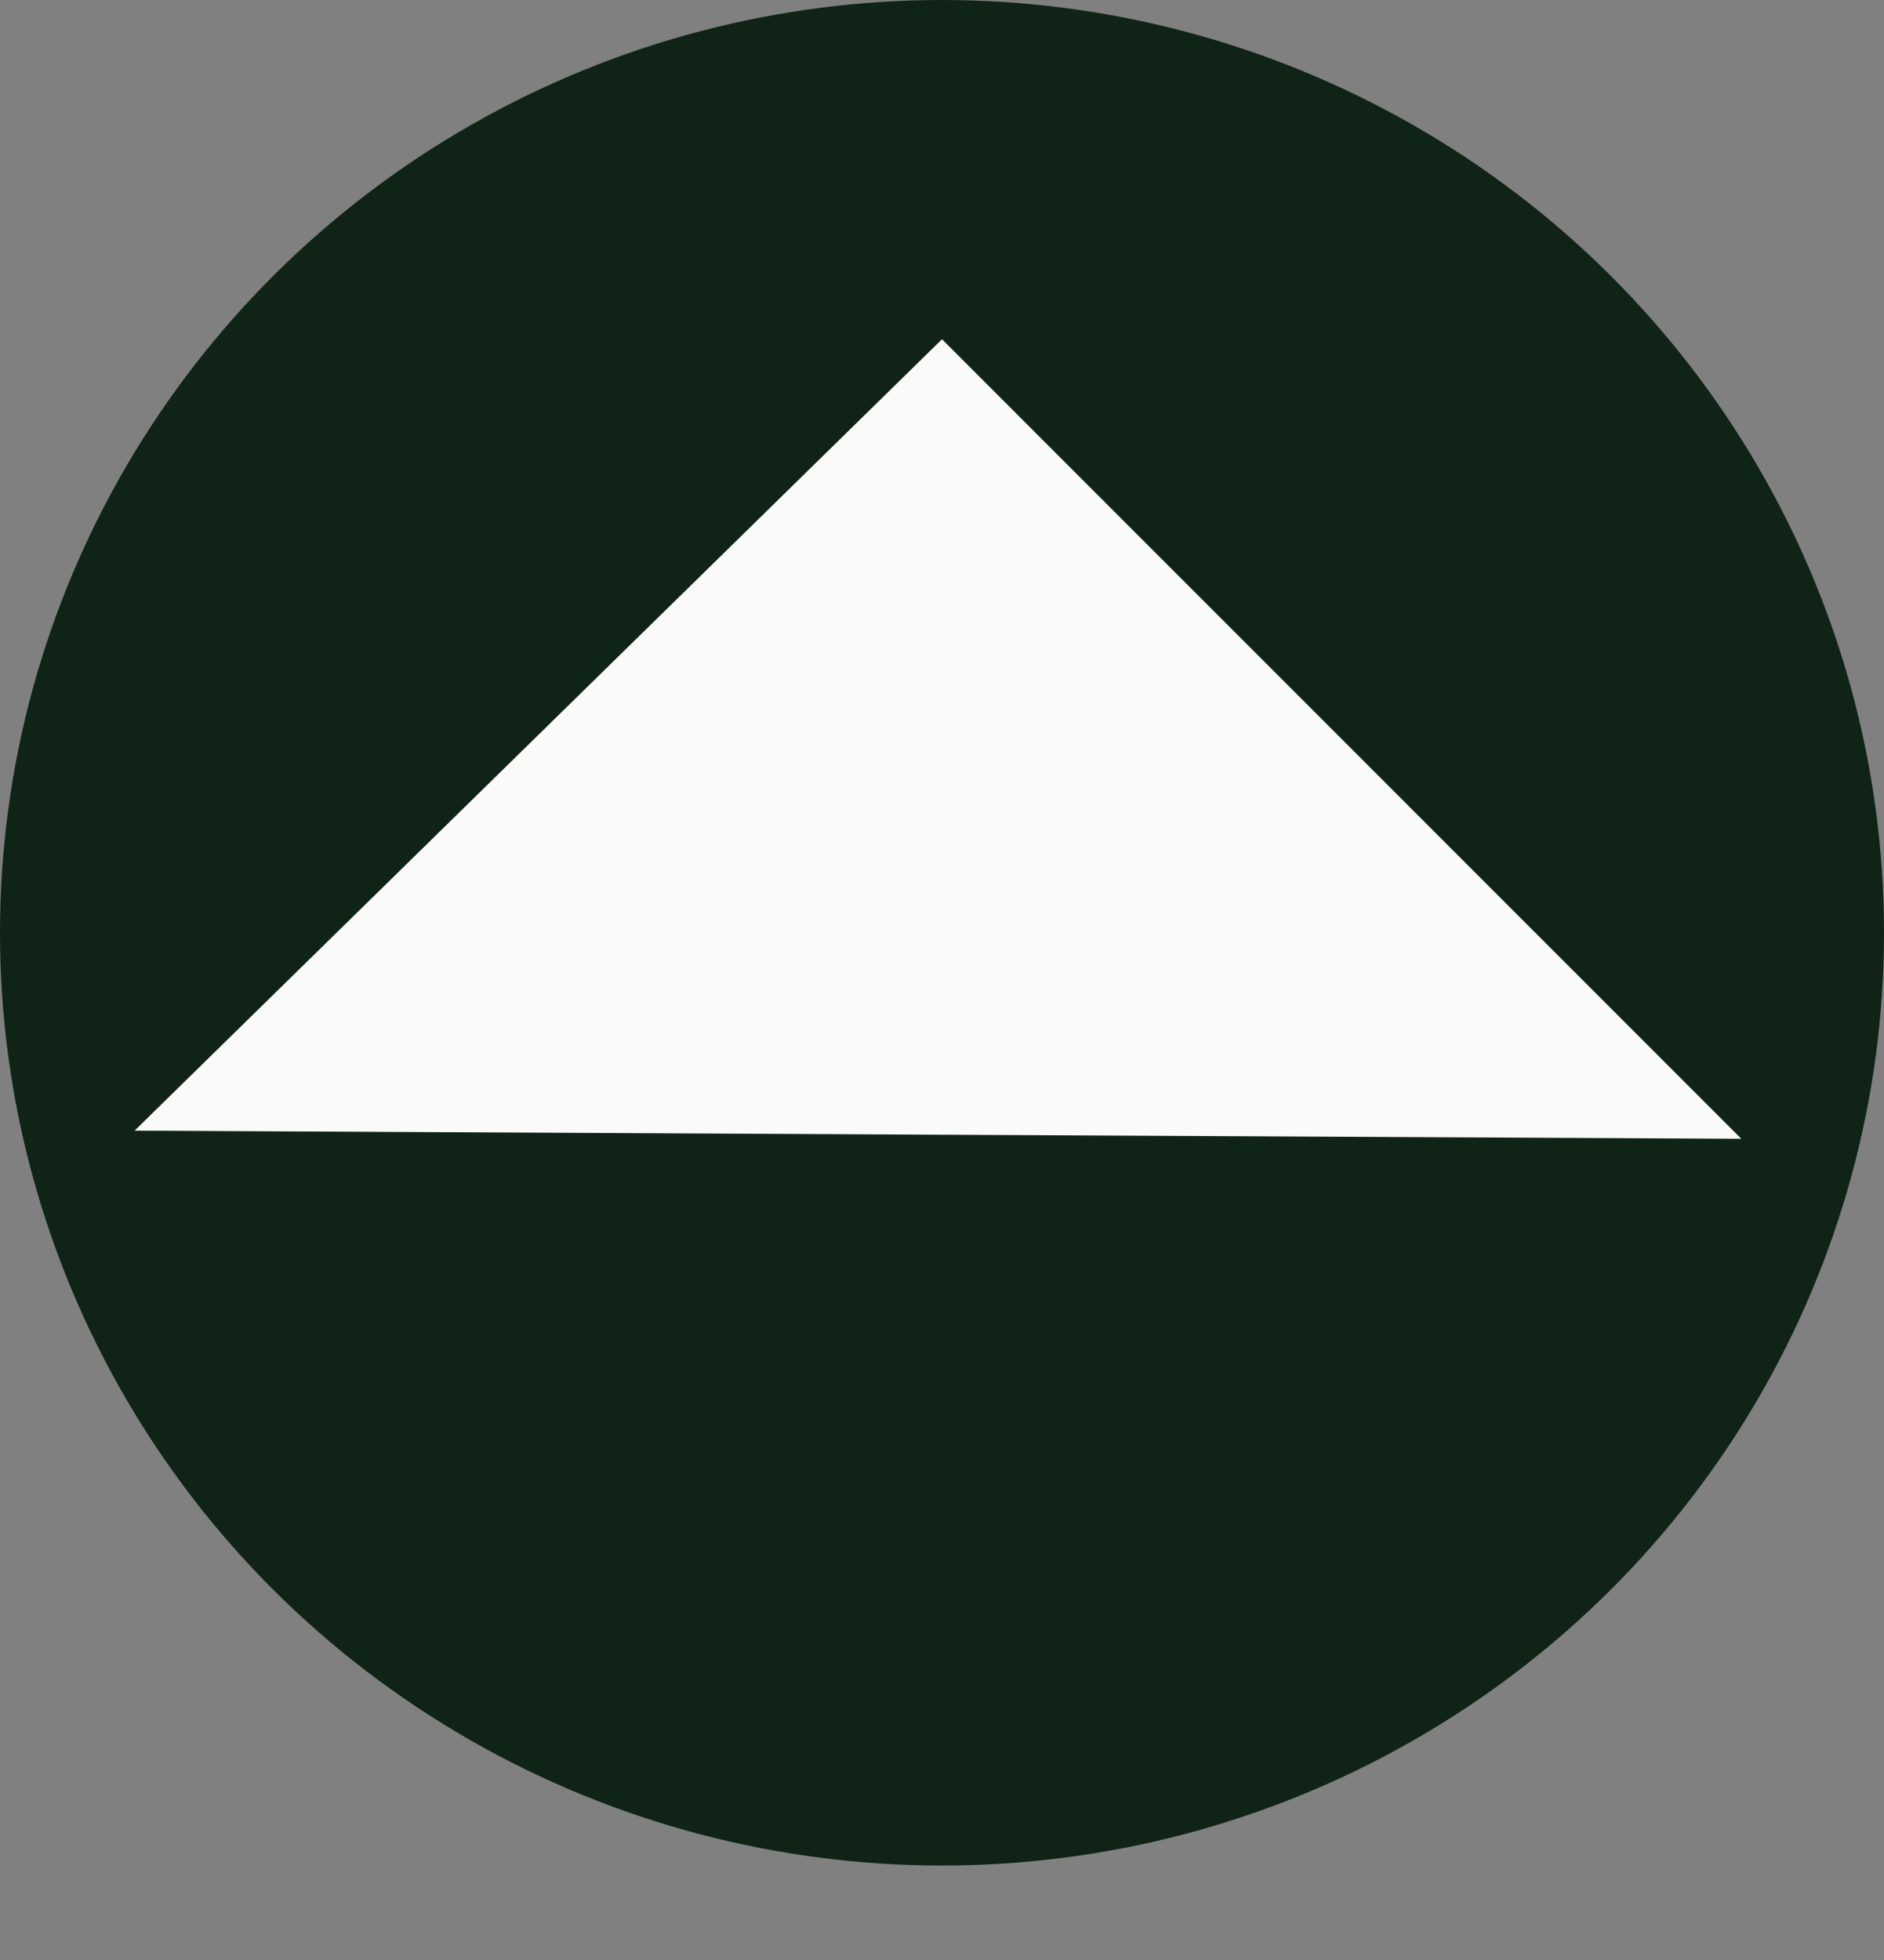 <svg width="50" height="52" viewBox="0 0 50 52" fill="none" xmlns="http://www.w3.org/2000/svg">
<rect x="0" y="0" width="50" height="52" fill="#808080" stroke="none"/>
<ellipse cx="25" cy="24.747" rx="25" ry="24.747" fill="#0F2417"/>
<path d="M25 9L35.076 19.076L46.213 30.213L3.572 29.997L25 9Z" fill="#FAFAF9"/>
</svg>

